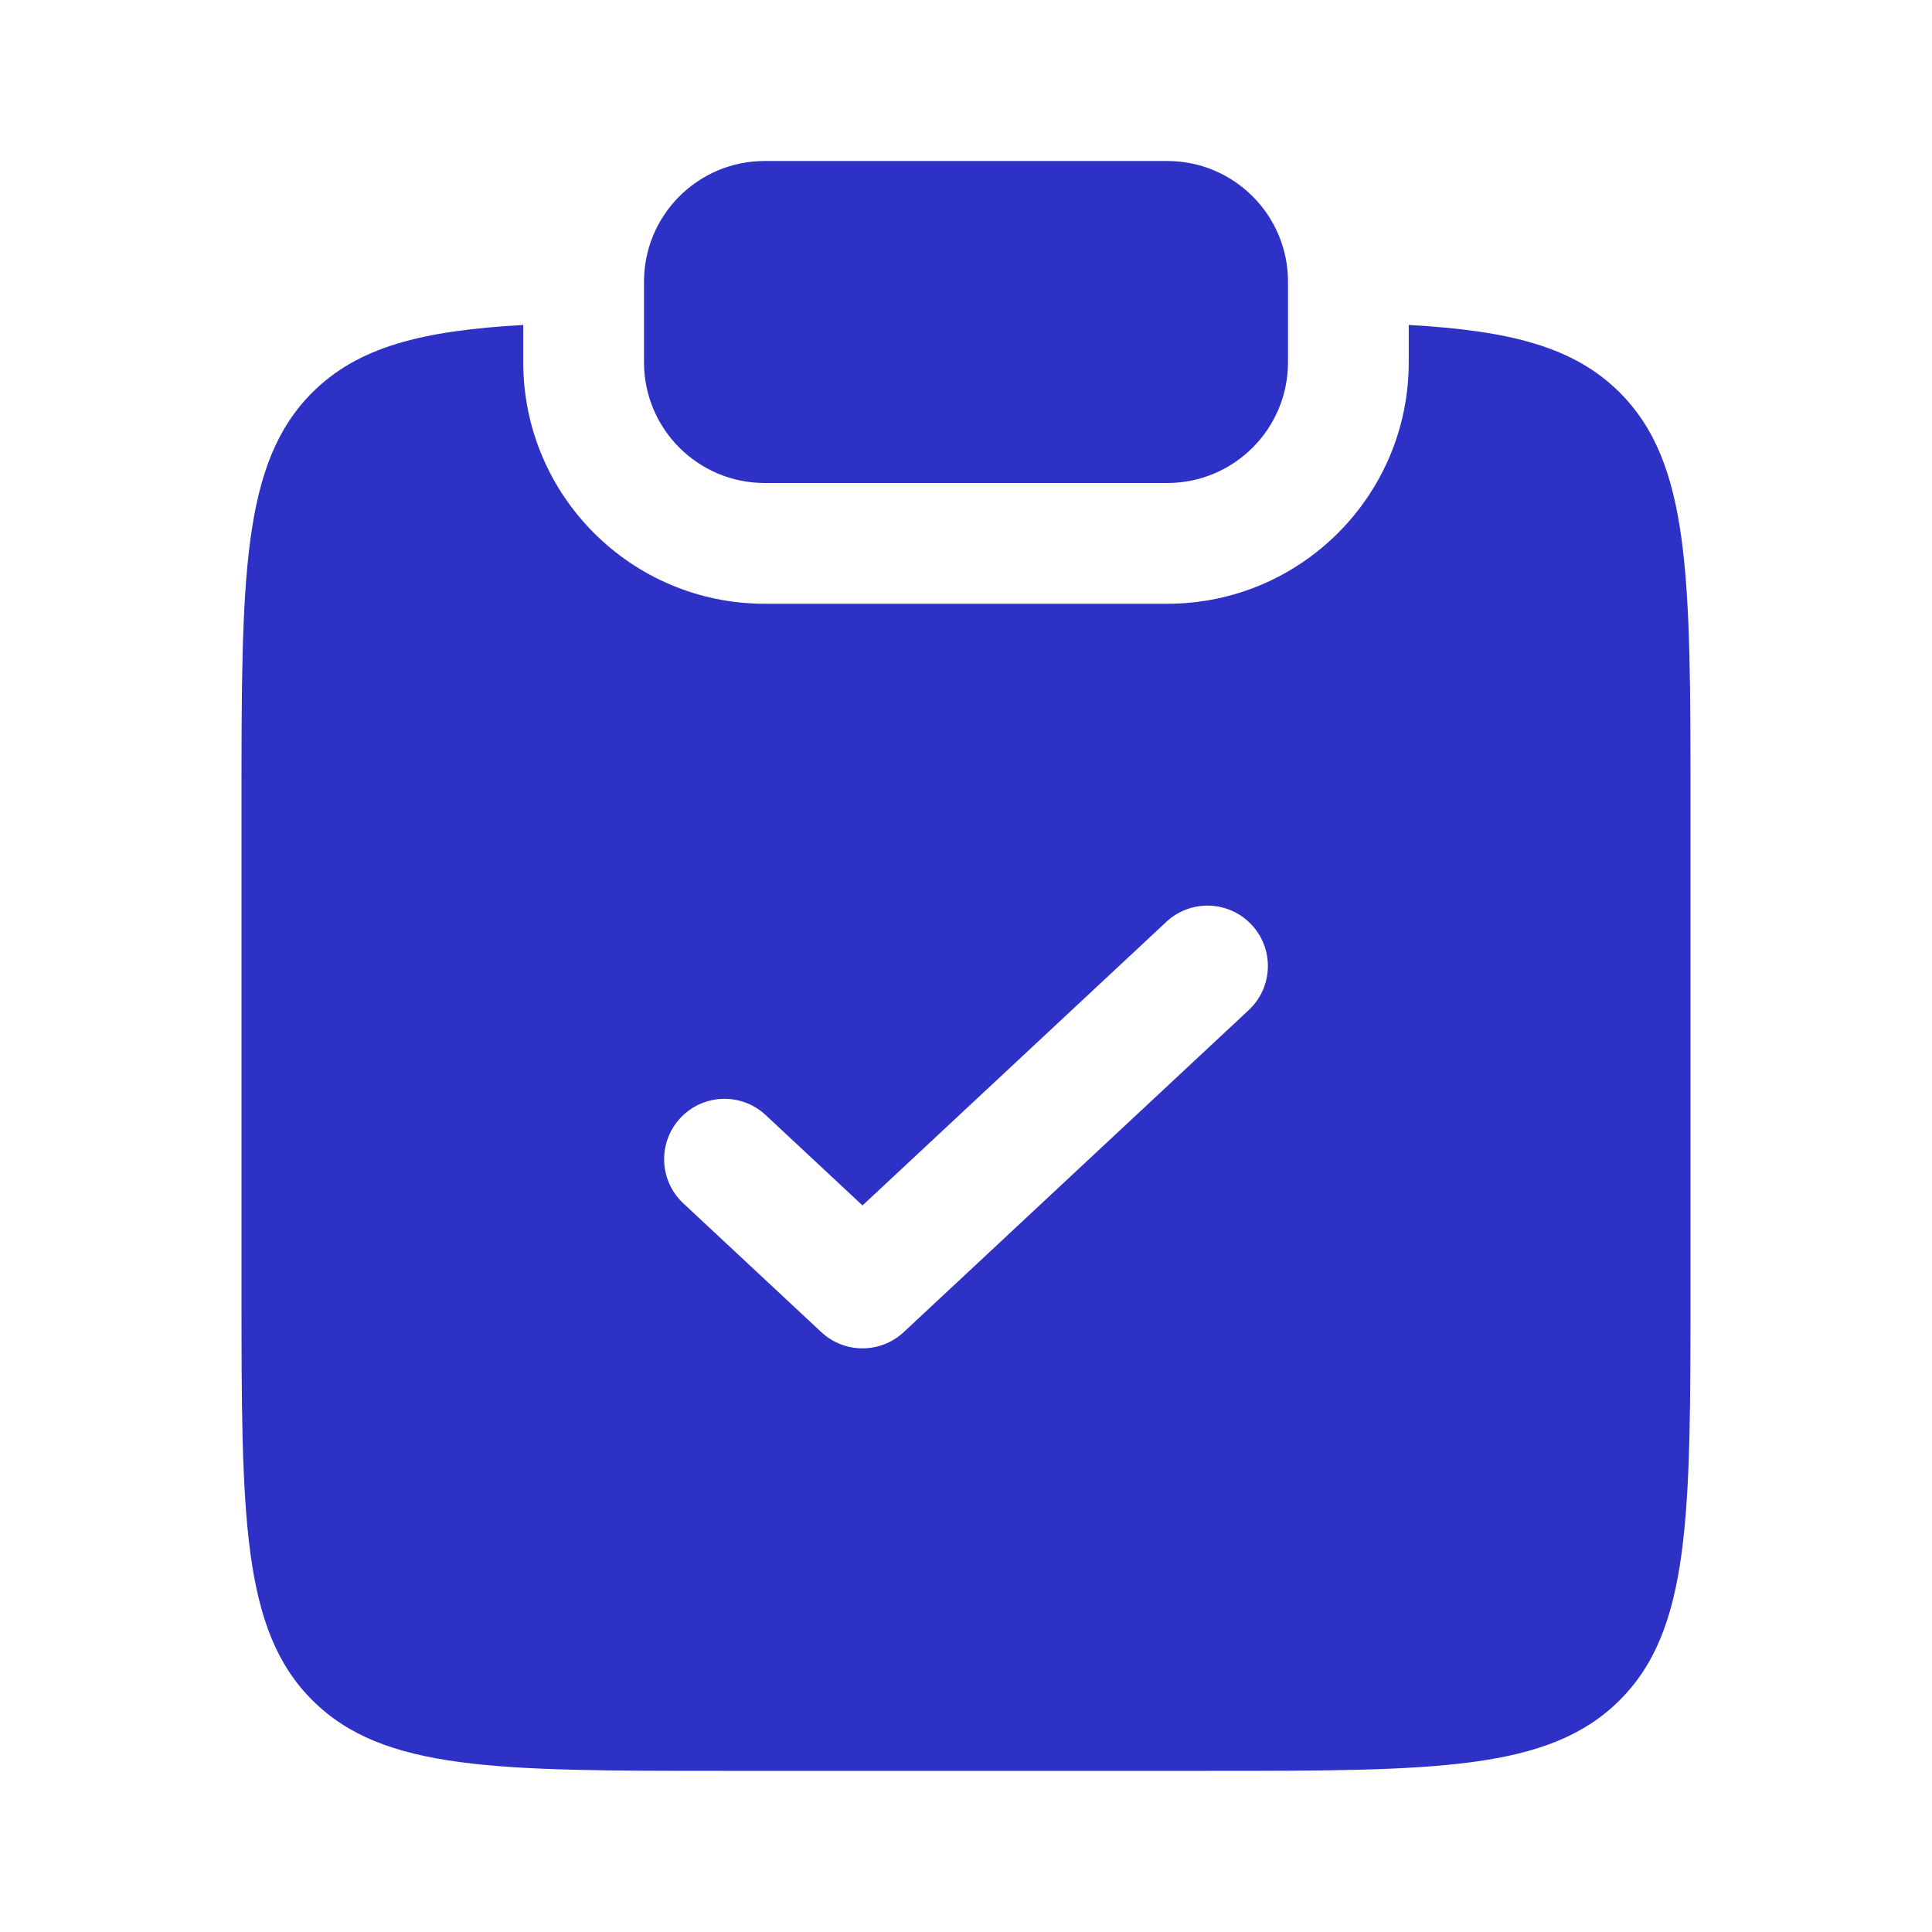 <svg width="30" height="30" viewBox="0 0 30 30" fill="none" xmlns="http://www.w3.org/2000/svg">
<path d="M11.875 2.5C10.839 2.5 10 3.339 10 4.375V5.625C10 6.661 10.839 7.5 11.875 7.5H18.125C19.16 7.5 20 6.661 20 5.625V4.375C20 3.339 19.16 2.5 18.125 2.5H11.875Z" fill="#2E31C5"/>
<path fill-rule="evenodd" clip-rule="evenodd" d="M8.125 5.046C6.553 5.134 5.56 5.385 4.848 6.096C3.75 7.195 3.75 8.962 3.75 12.498V19.998C3.75 23.533 3.75 25.301 4.848 26.399C5.947 27.498 7.714 27.498 11.25 27.498H18.75C22.285 27.498 24.053 27.498 25.152 26.399C26.25 25.301 26.25 23.533 26.25 19.998V12.498C26.25 8.962 26.25 7.195 25.152 6.096C24.44 5.385 23.447 5.134 21.875 5.046V5.625C21.875 7.696 20.196 9.375 18.125 9.375H11.875C9.804 9.375 8.125 7.696 8.125 5.625V5.046ZM19.39 15.685C19.768 15.332 19.789 14.739 19.435 14.36C19.082 13.982 18.489 13.961 18.11 14.315L13.393 18.718L11.89 17.315C11.511 16.961 10.918 16.982 10.565 17.36C10.211 17.739 10.232 18.332 10.61 18.685L12.753 20.685C13.113 21.021 13.672 21.021 14.033 20.685L19.39 15.685Z" fill="#2E31C5"/>
</svg>
